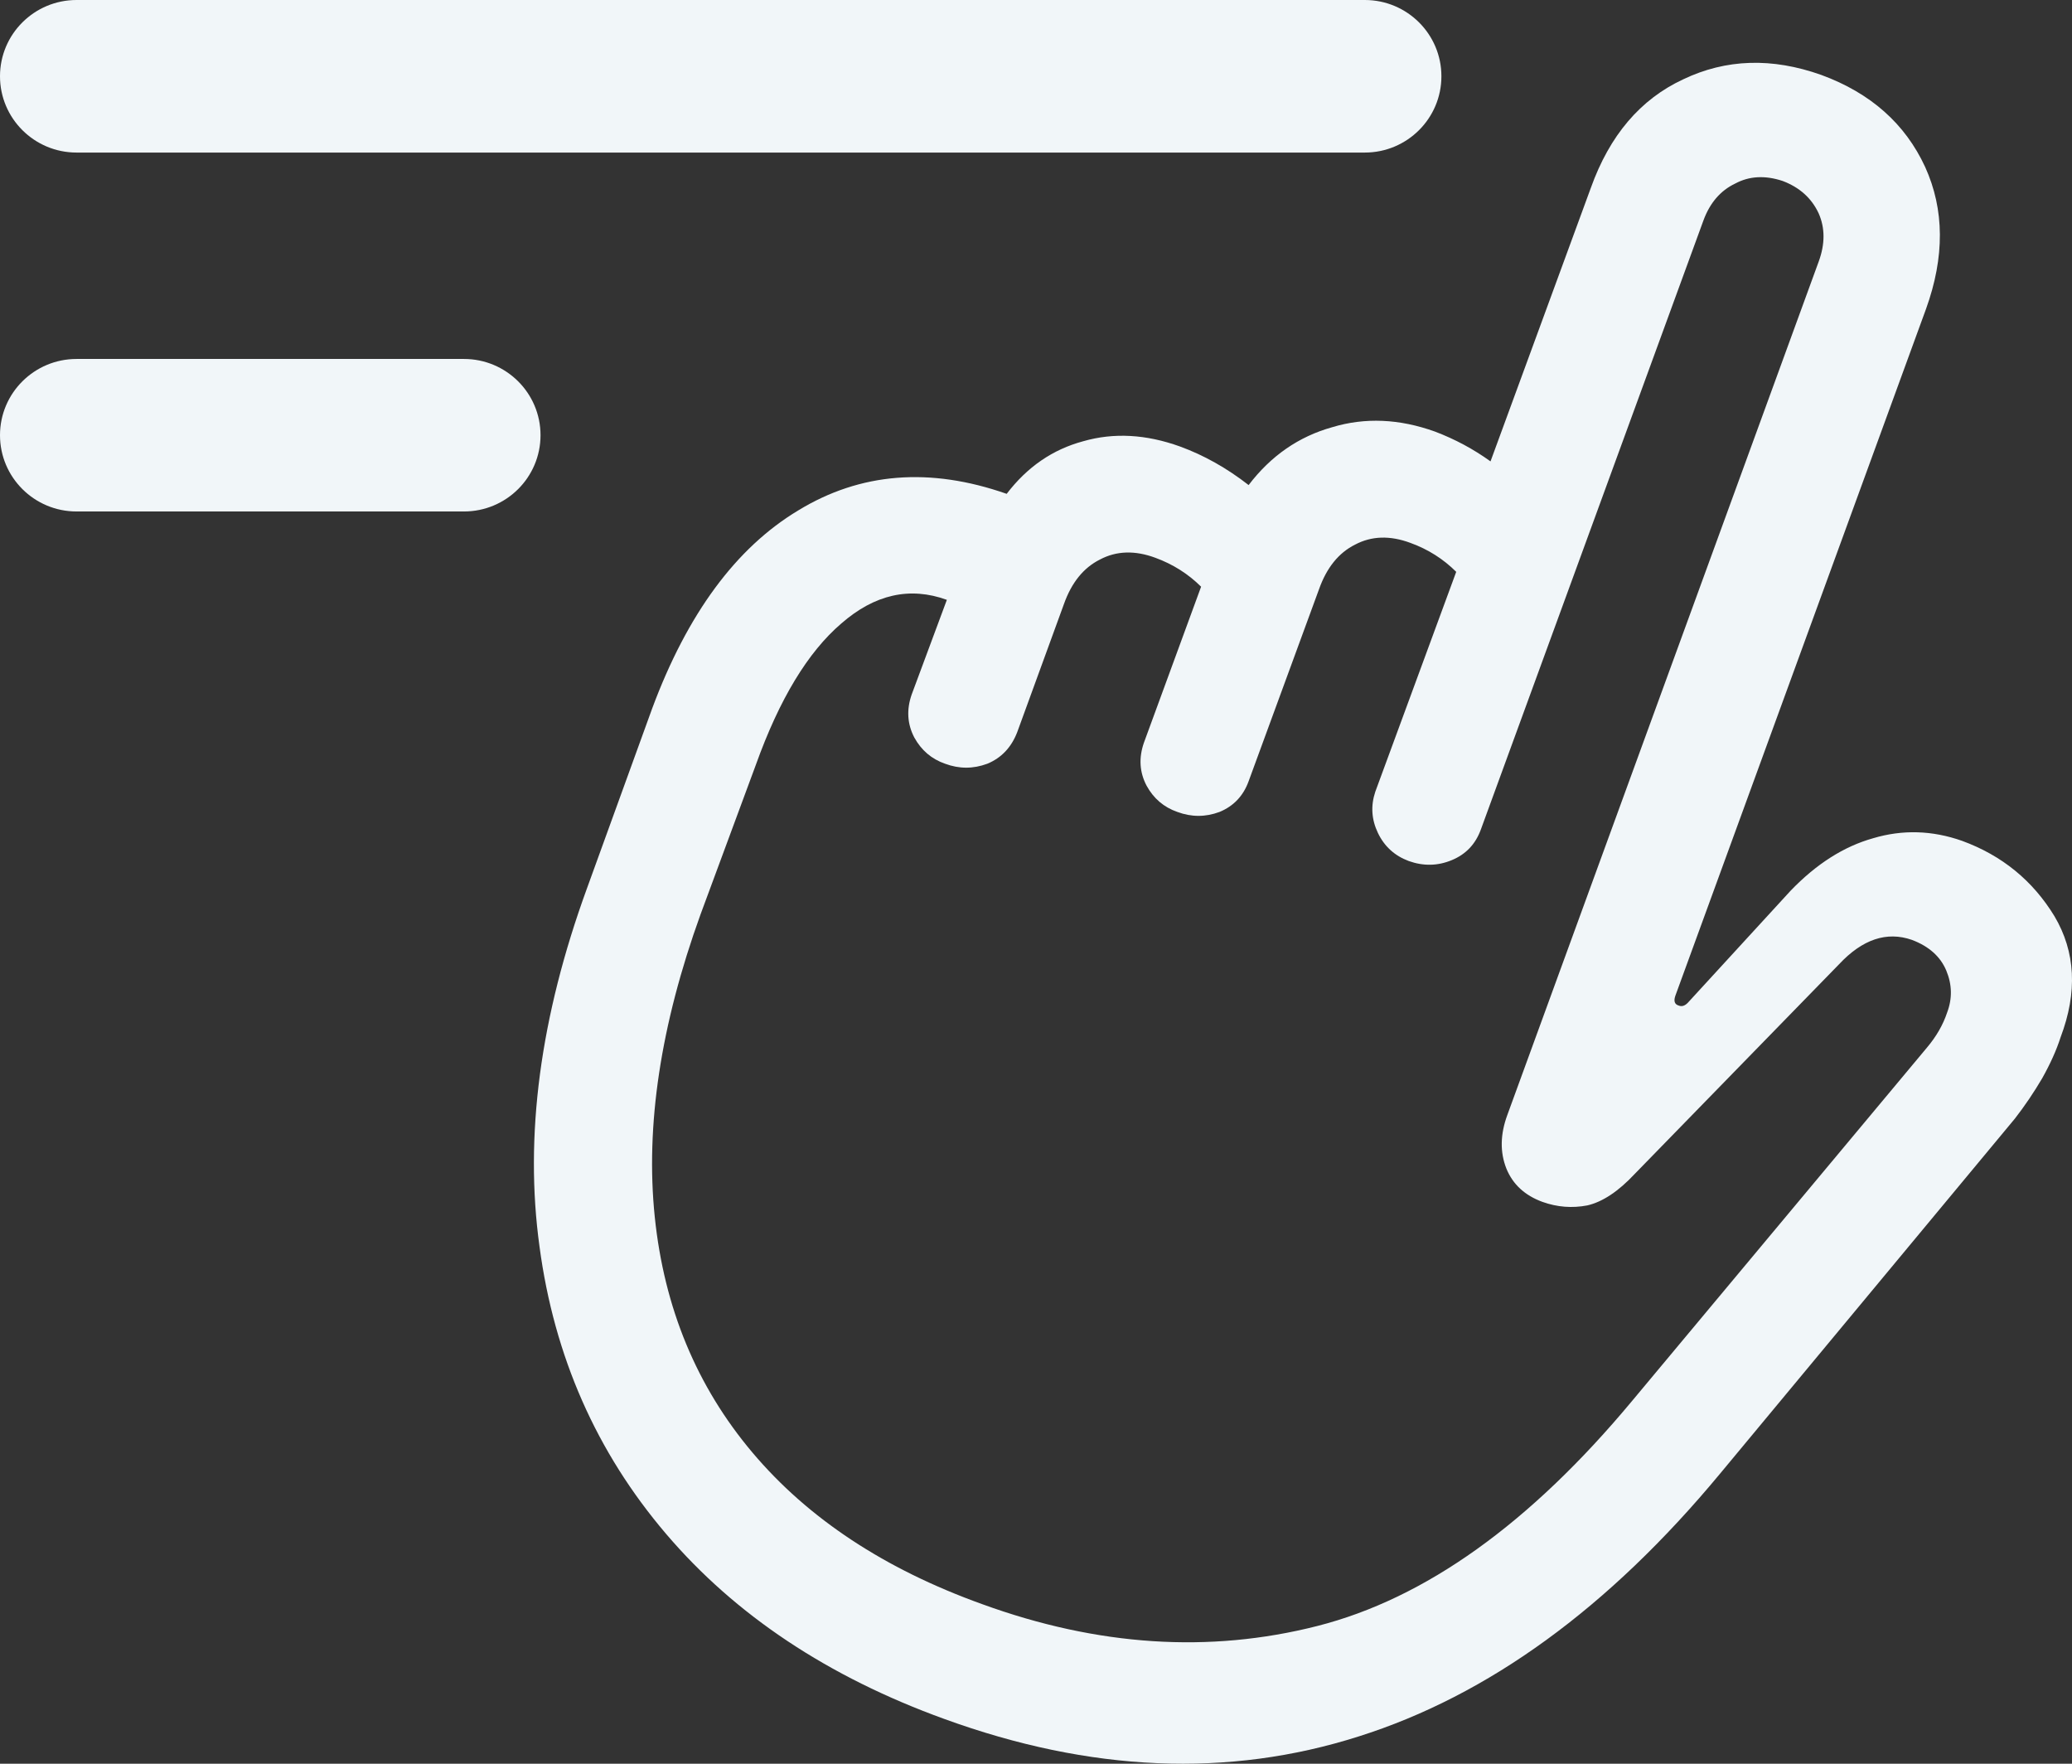 <svg width="47" height="40" viewBox="0 0 47 40" fill="none" xmlns="http://www.w3.org/2000/svg">
<rect x="0" y="0" width="47" height="40" fill="#333333" stroke="none"/>
<path d="M21.418 38.984C18.784 38.03 16.682 36.632 15.112 34.791C13.529 32.936 12.571 30.763 12.238 28.272C11.892 25.768 12.252 23.058 13.316 20.143L14.793 16.069C15.591 13.922 16.695 12.425 18.105 11.577C19.515 10.716 21.092 10.59 22.835 11.2C23.3 10.59 23.879 10.193 24.571 10.007C25.263 9.808 25.994 9.848 26.766 10.126C27.311 10.325 27.83 10.617 28.323 11.001C28.828 10.338 29.46 9.901 30.218 9.689C30.963 9.464 31.742 9.497 32.553 9.789C33.005 9.961 33.425 10.186 33.81 10.464L36.085 4.263C36.511 3.071 37.21 2.25 38.181 1.799C39.152 1.335 40.196 1.302 41.314 1.7C42.431 2.11 43.216 2.806 43.669 3.787C44.108 4.754 44.114 5.827 43.689 7.006L38.001 22.588C37.961 22.707 37.988 22.78 38.081 22.806C38.148 22.833 38.214 22.813 38.281 22.747L40.615 20.203C41.201 19.593 41.826 19.196 42.491 19.01C43.156 18.812 43.828 18.831 44.507 19.07C45.411 19.401 46.11 19.971 46.602 20.779C47.081 21.587 47.128 22.502 46.742 23.522C46.649 23.813 46.509 24.125 46.323 24.456C46.136 24.774 45.93 25.079 45.704 25.37L39.019 33.419C36.491 36.467 33.757 38.454 30.817 39.382C27.864 40.322 24.73 40.19 21.418 38.984ZM22.276 36.38C24.897 37.334 27.431 37.5 29.879 36.877C32.327 36.255 34.708 34.552 37.023 31.77L43.709 23.76C43.921 23.509 44.074 23.244 44.167 22.965C44.287 22.647 44.281 22.329 44.148 22.011C44.014 21.693 43.755 21.462 43.369 21.316C42.797 21.117 42.245 21.302 41.713 21.872L37.083 26.622C36.711 27.02 36.352 27.258 36.006 27.338C35.66 27.404 35.32 27.377 34.988 27.258C34.589 27.112 34.316 26.861 34.17 26.503C34.023 26.132 34.03 25.728 34.19 25.291L41.254 5.933C41.4 5.535 41.4 5.171 41.254 4.84C41.094 4.495 40.822 4.25 40.436 4.104C40.037 3.972 39.677 3.992 39.358 4.164C39.026 4.323 38.786 4.601 38.64 4.999L33.591 18.812C33.471 19.143 33.252 19.375 32.932 19.507C32.613 19.64 32.287 19.646 31.954 19.527C31.635 19.408 31.402 19.196 31.256 18.891C31.11 18.586 31.09 18.275 31.196 17.957L33.032 12.969C32.739 12.677 32.394 12.458 31.994 12.313C31.529 12.14 31.11 12.154 30.737 12.352C30.365 12.538 30.092 12.876 29.919 13.366L28.323 17.718C28.203 18.05 27.983 18.282 27.664 18.414C27.345 18.533 27.025 18.533 26.706 18.414C26.4 18.308 26.167 18.109 26.008 17.818C25.848 17.513 25.828 17.189 25.948 16.844L27.245 13.306C26.952 13.015 26.606 12.796 26.207 12.65C25.742 12.478 25.323 12.492 24.95 12.69C24.578 12.876 24.305 13.214 24.132 13.704L23.074 16.605C22.941 16.95 22.715 17.189 22.396 17.321C22.076 17.44 21.757 17.44 21.438 17.321C21.132 17.215 20.899 17.016 20.739 16.725C20.58 16.42 20.56 16.095 20.68 15.751L21.478 13.604C20.64 13.3 19.841 13.479 19.083 14.141C18.325 14.79 17.679 15.857 17.147 17.341L15.89 20.739C14.985 23.244 14.639 25.529 14.852 27.596C15.065 29.663 15.804 31.445 17.067 32.942C18.331 34.44 20.067 35.586 22.276 36.38Z" fill="#F1F6F9"/>
<path fill-rule="evenodd" clip-rule="evenodd" d="M32.696 1.73C32.696 0.774 31.918 0 30.959 0H1.737C0.778 0 0 0.774 0 1.73C0 2.685 0.778 3.46 1.737 3.46H30.959C31.918 3.46 32.696 2.685 32.696 1.73Z" fill="#F1F6F9"/>
<path fill-rule="evenodd" clip-rule="evenodd" d="M12.261 9.87C12.261 8.915 11.483 8.141 10.524 8.141L1.737 8.141C0.778 8.141 0 8.915 0 9.87C0 10.826 0.778 11.6 1.737 11.6H10.524C11.483 11.6 12.261 10.826 12.261 9.87Z" fill="#F1F6F9"/>
</svg>
